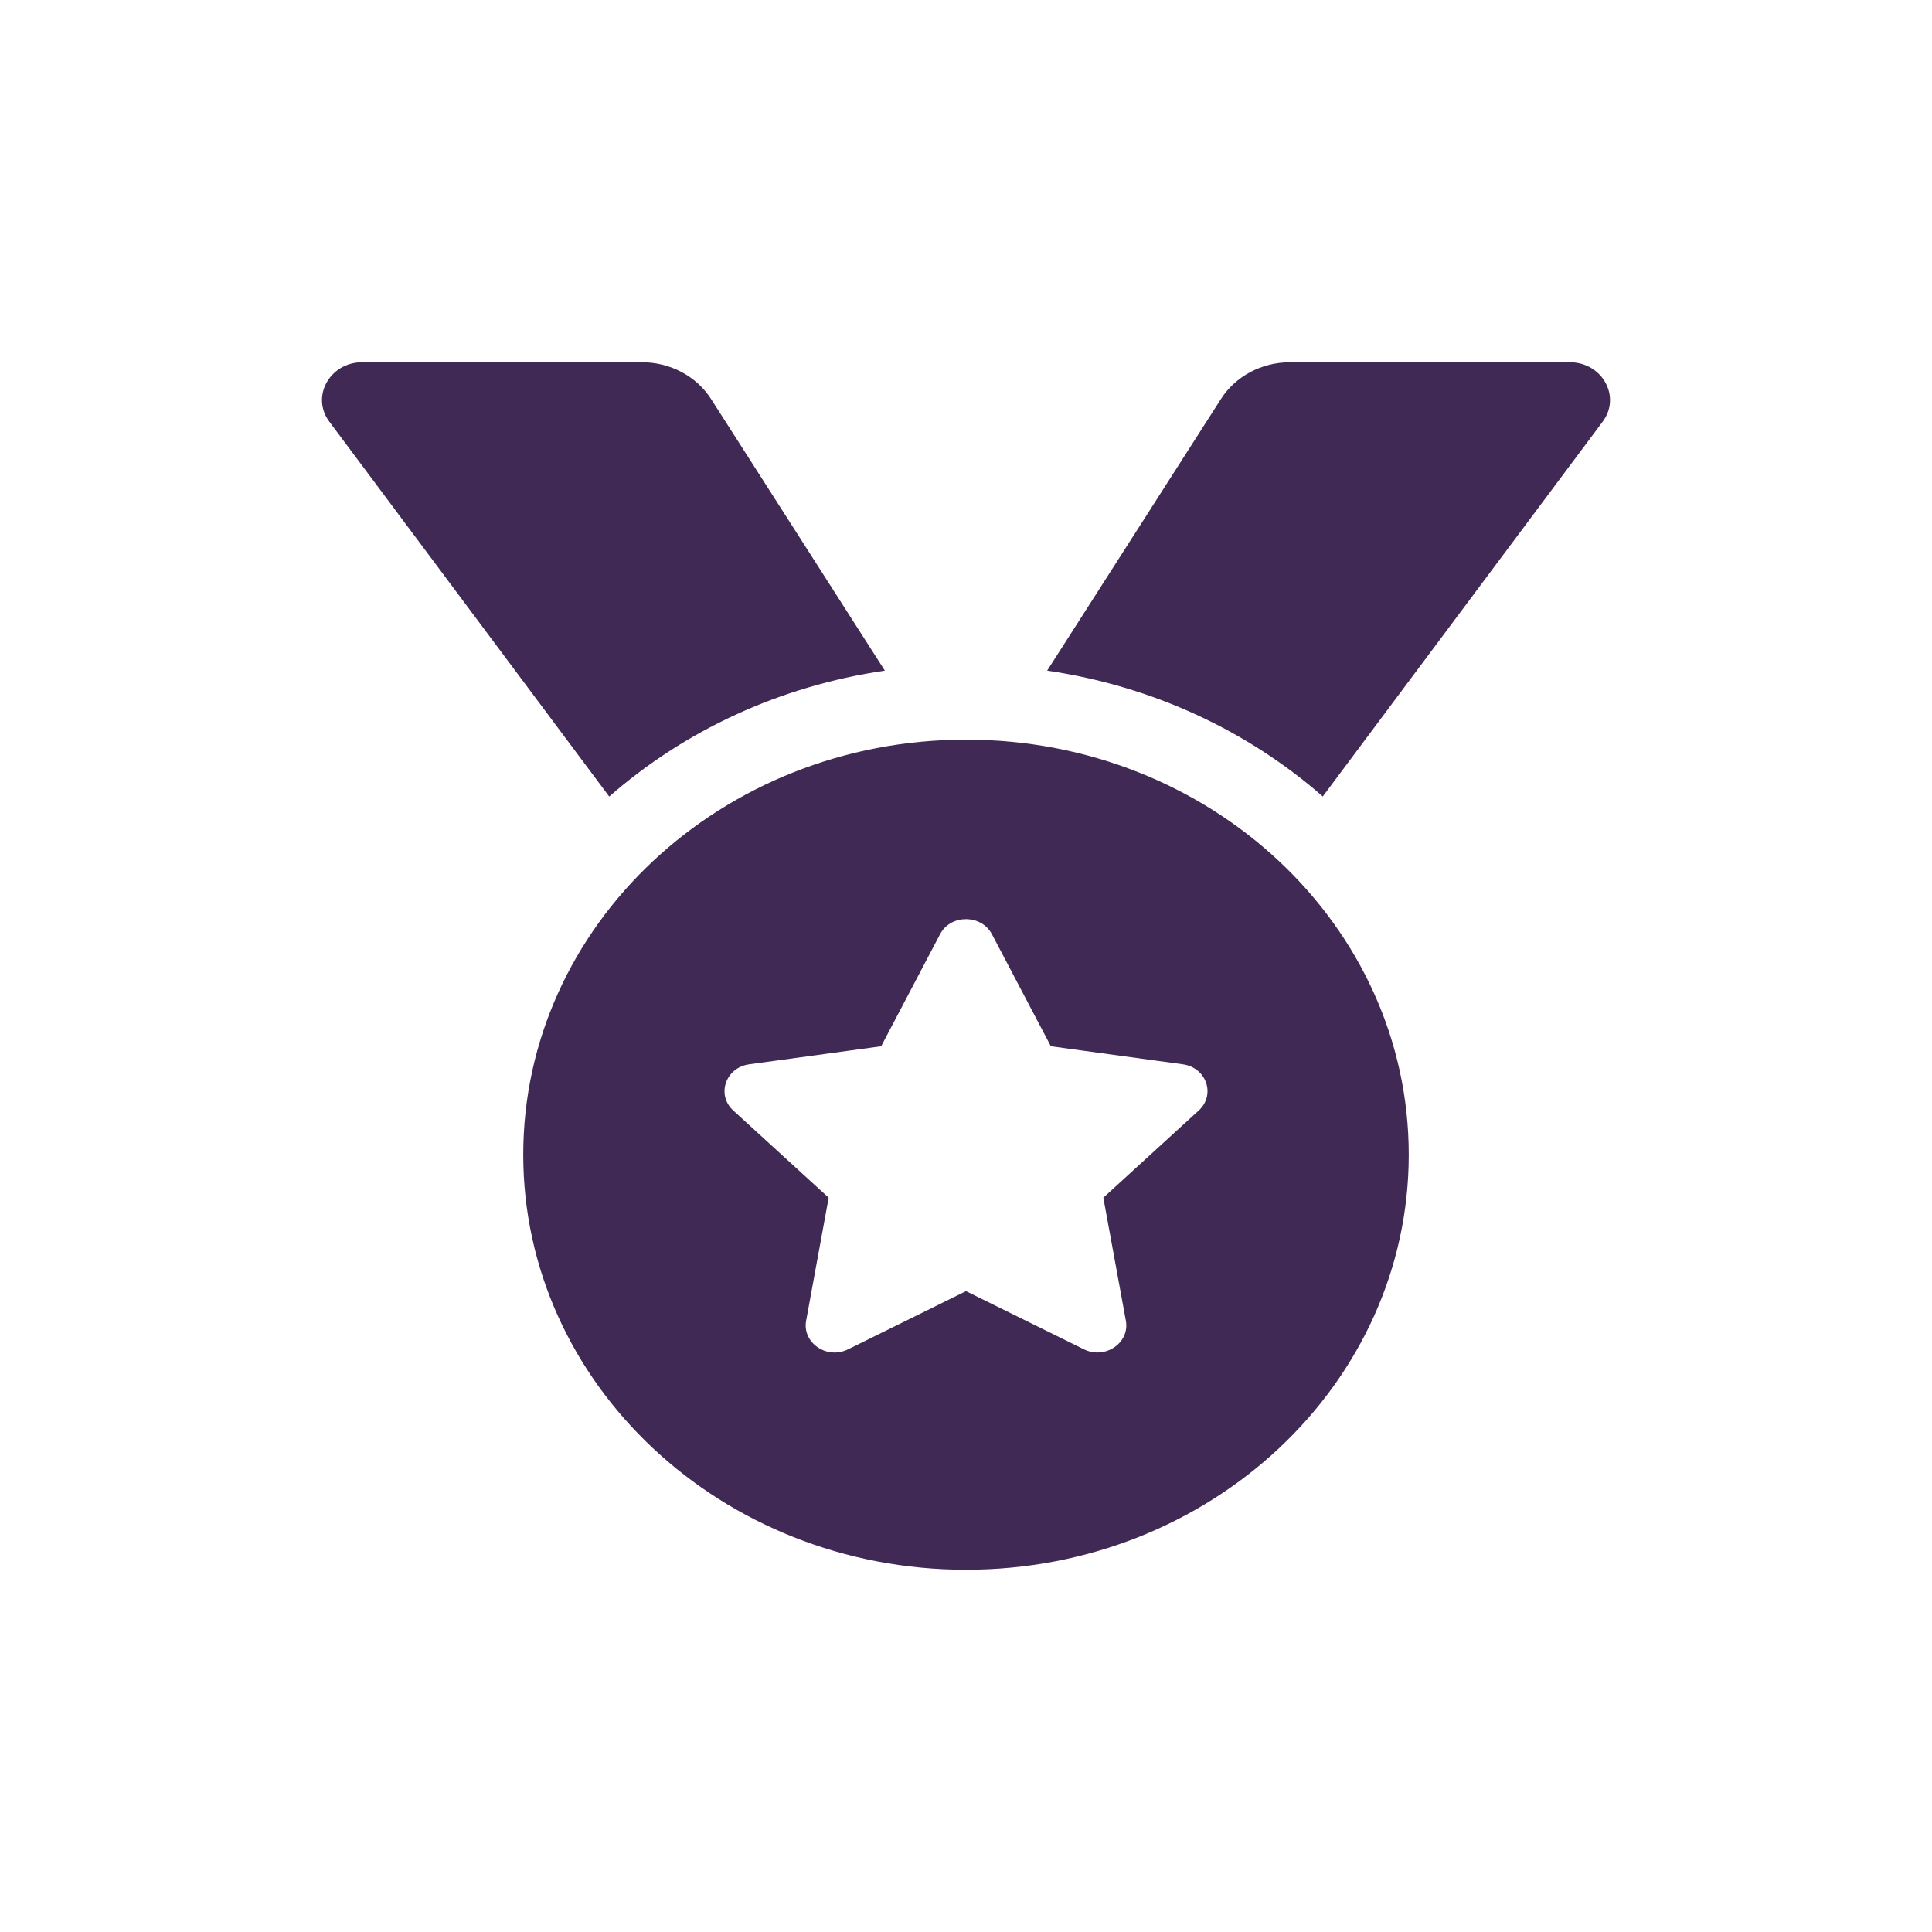 <?xml version="1.0" encoding="UTF-8"?>
<svg width="24px" height="24px" viewBox="0 0 24 24" version="1.1" xmlns="http://www.w3.org/2000/svg" xmlns:xlink="http://www.w3.org/1999/xlink">
    <!-- Generator: Sketch 61.2 (89653) - https://sketch.com -->
    <title>2 - CHARTE / Icons / default / medal</title>
    <desc>Created with Sketch.</desc>
    <g id="2---CHARTE-/-Icons-/-default-/-medal" stroke="none" stroke-width="1" fill="none" fill-rule="evenodd">
        <g id="medal" transform="translate(4, 4.5)" fill="#402955">
            <path d="M6.992,3.831 L4.832,0.455 C4.651,0.173 4.326,0 3.974,0 L0.501,0 C0.096,0 -0.141,0.427 0.091,0.738 L3.568,5.395 C4.497,4.581 5.678,4.023 6.992,3.831 Z M15.499,0 L12.026,0 C11.674,0 11.349,0.173 11.168,0.455 L9.008,3.831 C10.322,4.023 11.503,4.581 12.432,5.394 L15.909,0.738 C16.141,0.427 15.904,0 15.499,0 Z M8,4.688 C4.962,4.688 2.5,6.996 2.5,9.844 C2.5,12.691 4.962,15 8,15 C11.038,15 13.5,12.691 13.5,9.844 C13.5,6.996 11.038,4.688 8,4.688 Z M10.891,9.295 L9.706,10.378 L9.986,11.907 C10.036,12.182 9.728,12.391 9.466,12.262 L8,11.539 L6.534,12.262 C6.272,12.392 5.964,12.181 6.014,11.907 L6.294,10.378 L5.109,9.295 C4.896,9.1 5.014,8.761 5.307,8.721 L6.946,8.497 L7.678,7.105 C7.744,6.979 7.872,6.918 7.999,6.918 C8.128,6.918 8.256,6.98 8.322,7.105 L9.054,8.497 L10.693,8.721 C10.987,8.761 11.104,9.1 10.891,9.295 L10.891,9.295 Z" id="Shape"></path>
        </g>
    </g>
</svg>
